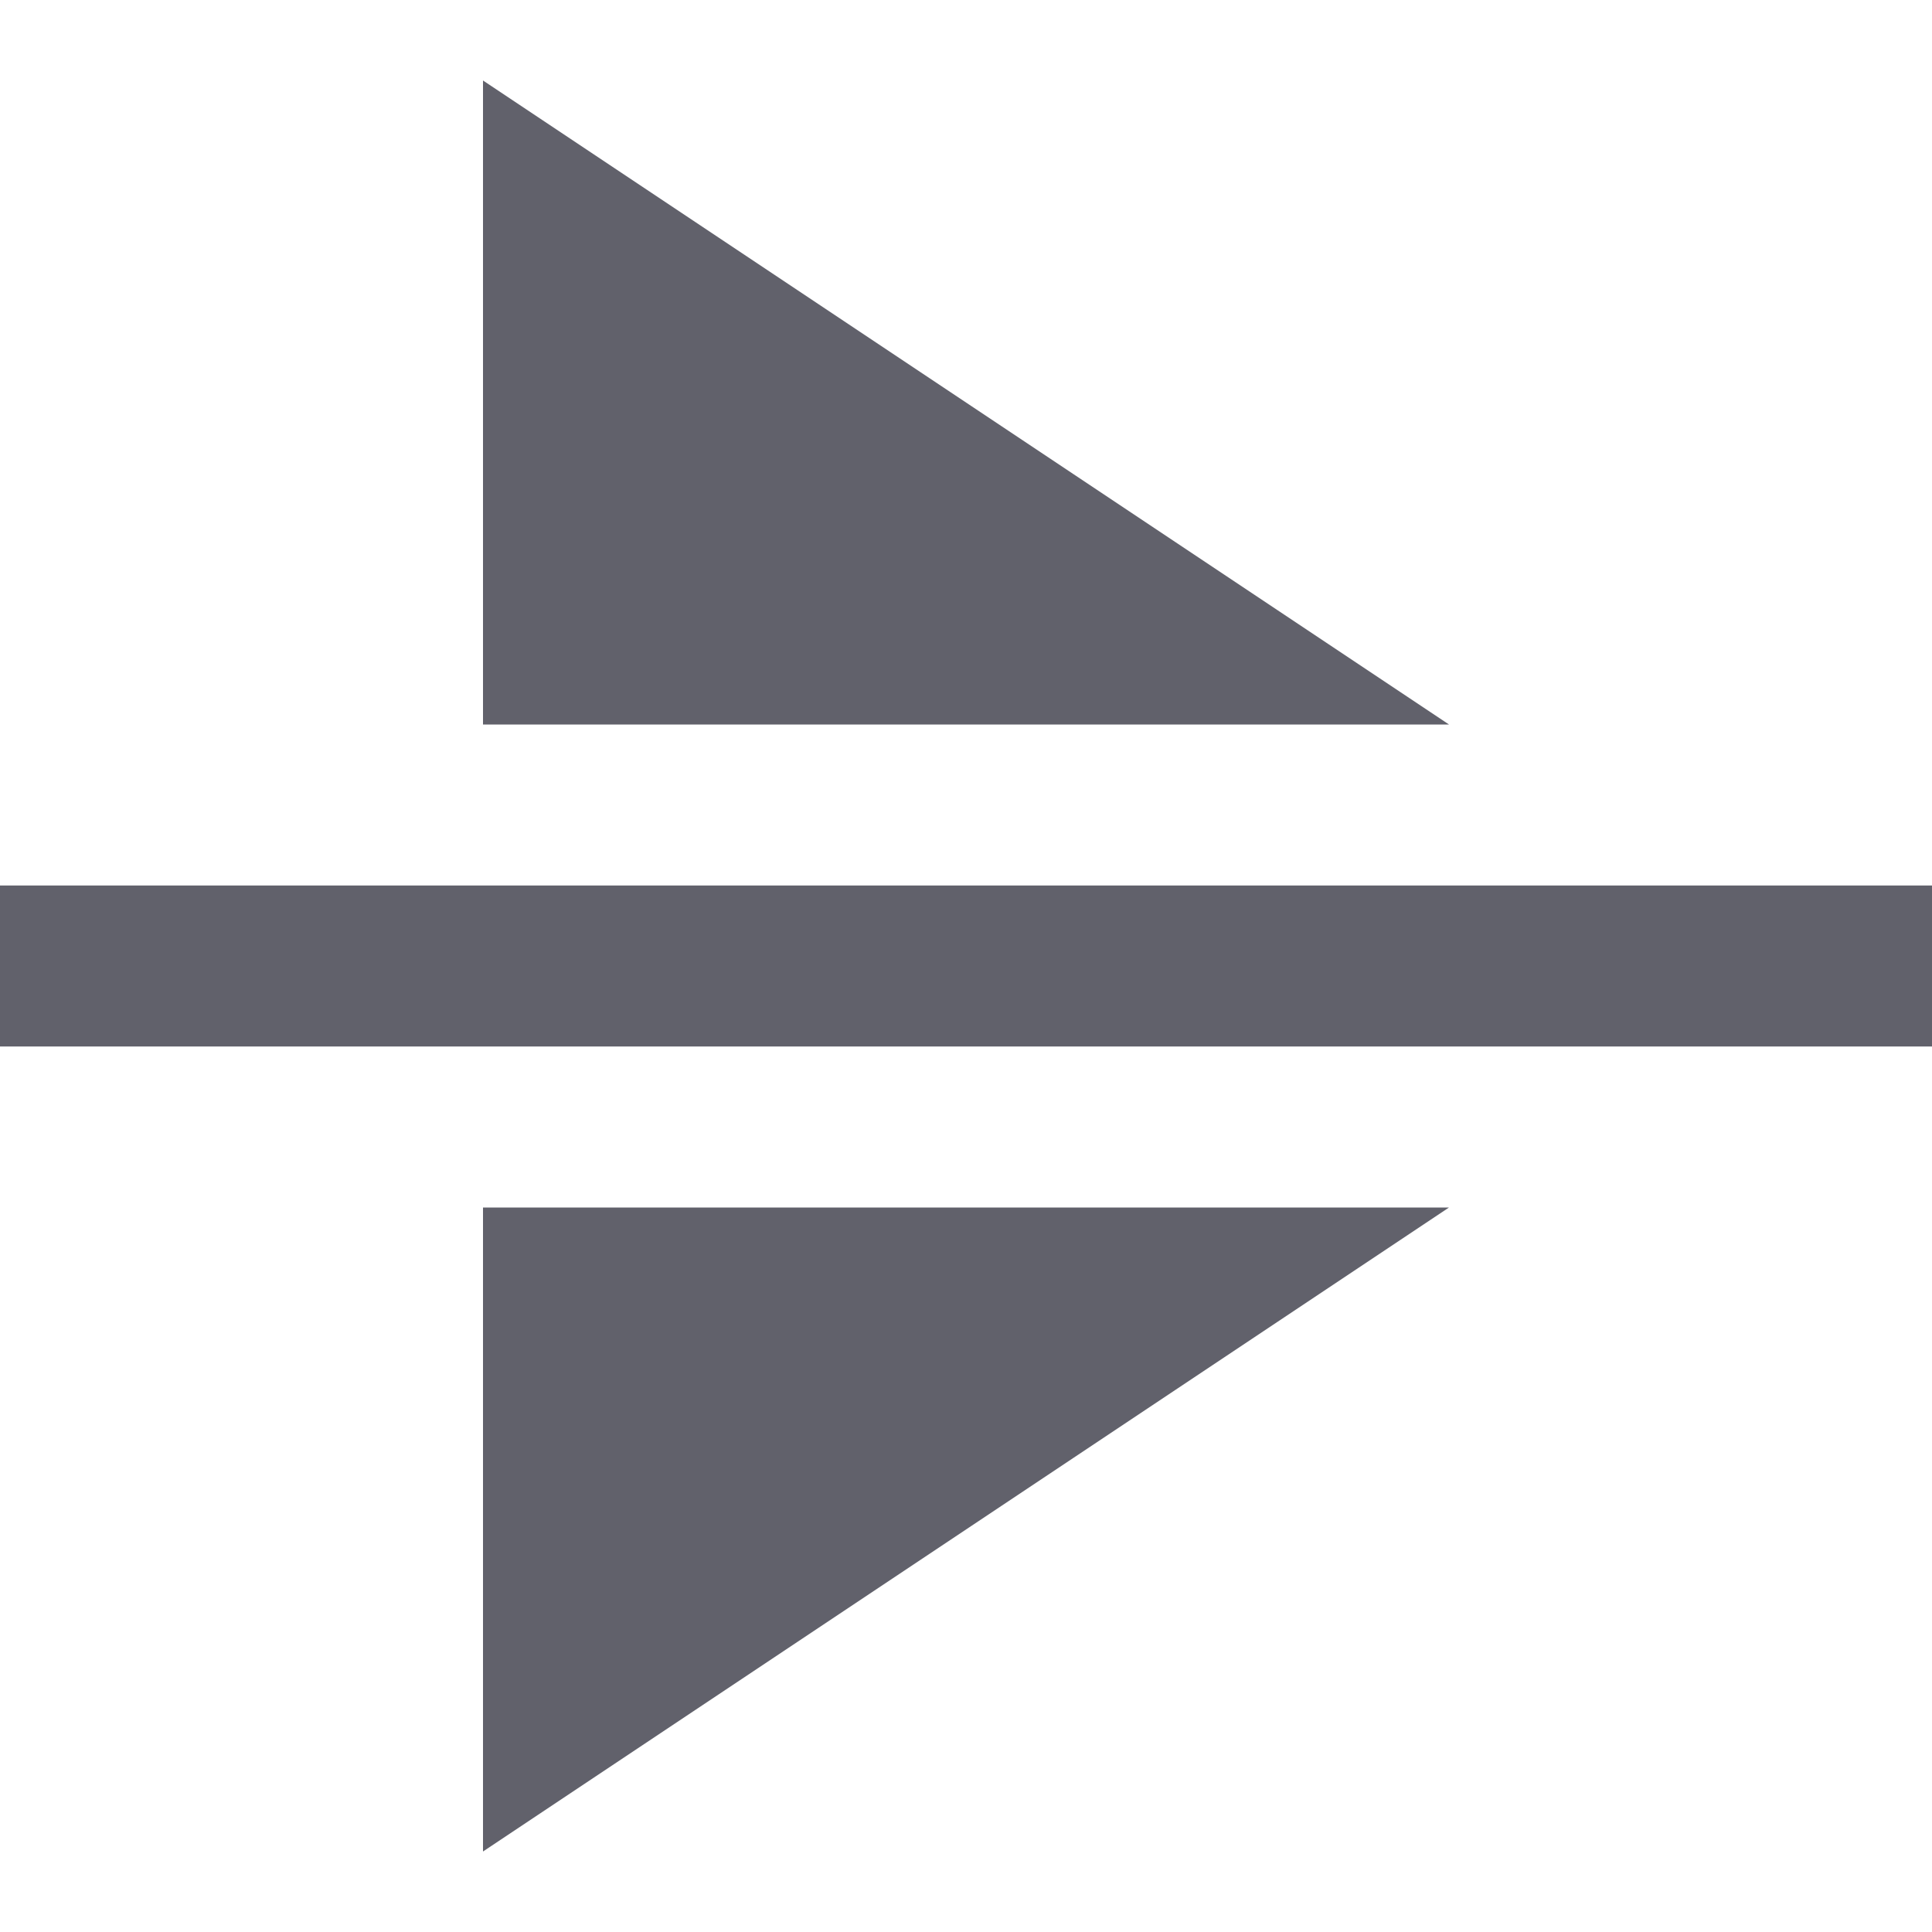 <svg xmlns="http://www.w3.org/2000/svg" height="24" width="24" viewBox="0 0 24 24"><title>flip vertical</title><g fill="#61616b" class="nc-icon-wrapper"><rect data-color="color-2" x="11" y="0" transform="matrix(4.365556e-11 1 -1 4.365556e-11 24 -5.456950e-10)" fill="#61616b" width="2" height="24"></rect> <polygon fill="#61616b" points="6,1 6,9 18,9 "></polygon> <polygon fill="#61616b" points="6,23 6,15 18,15 "></polygon></g></svg>